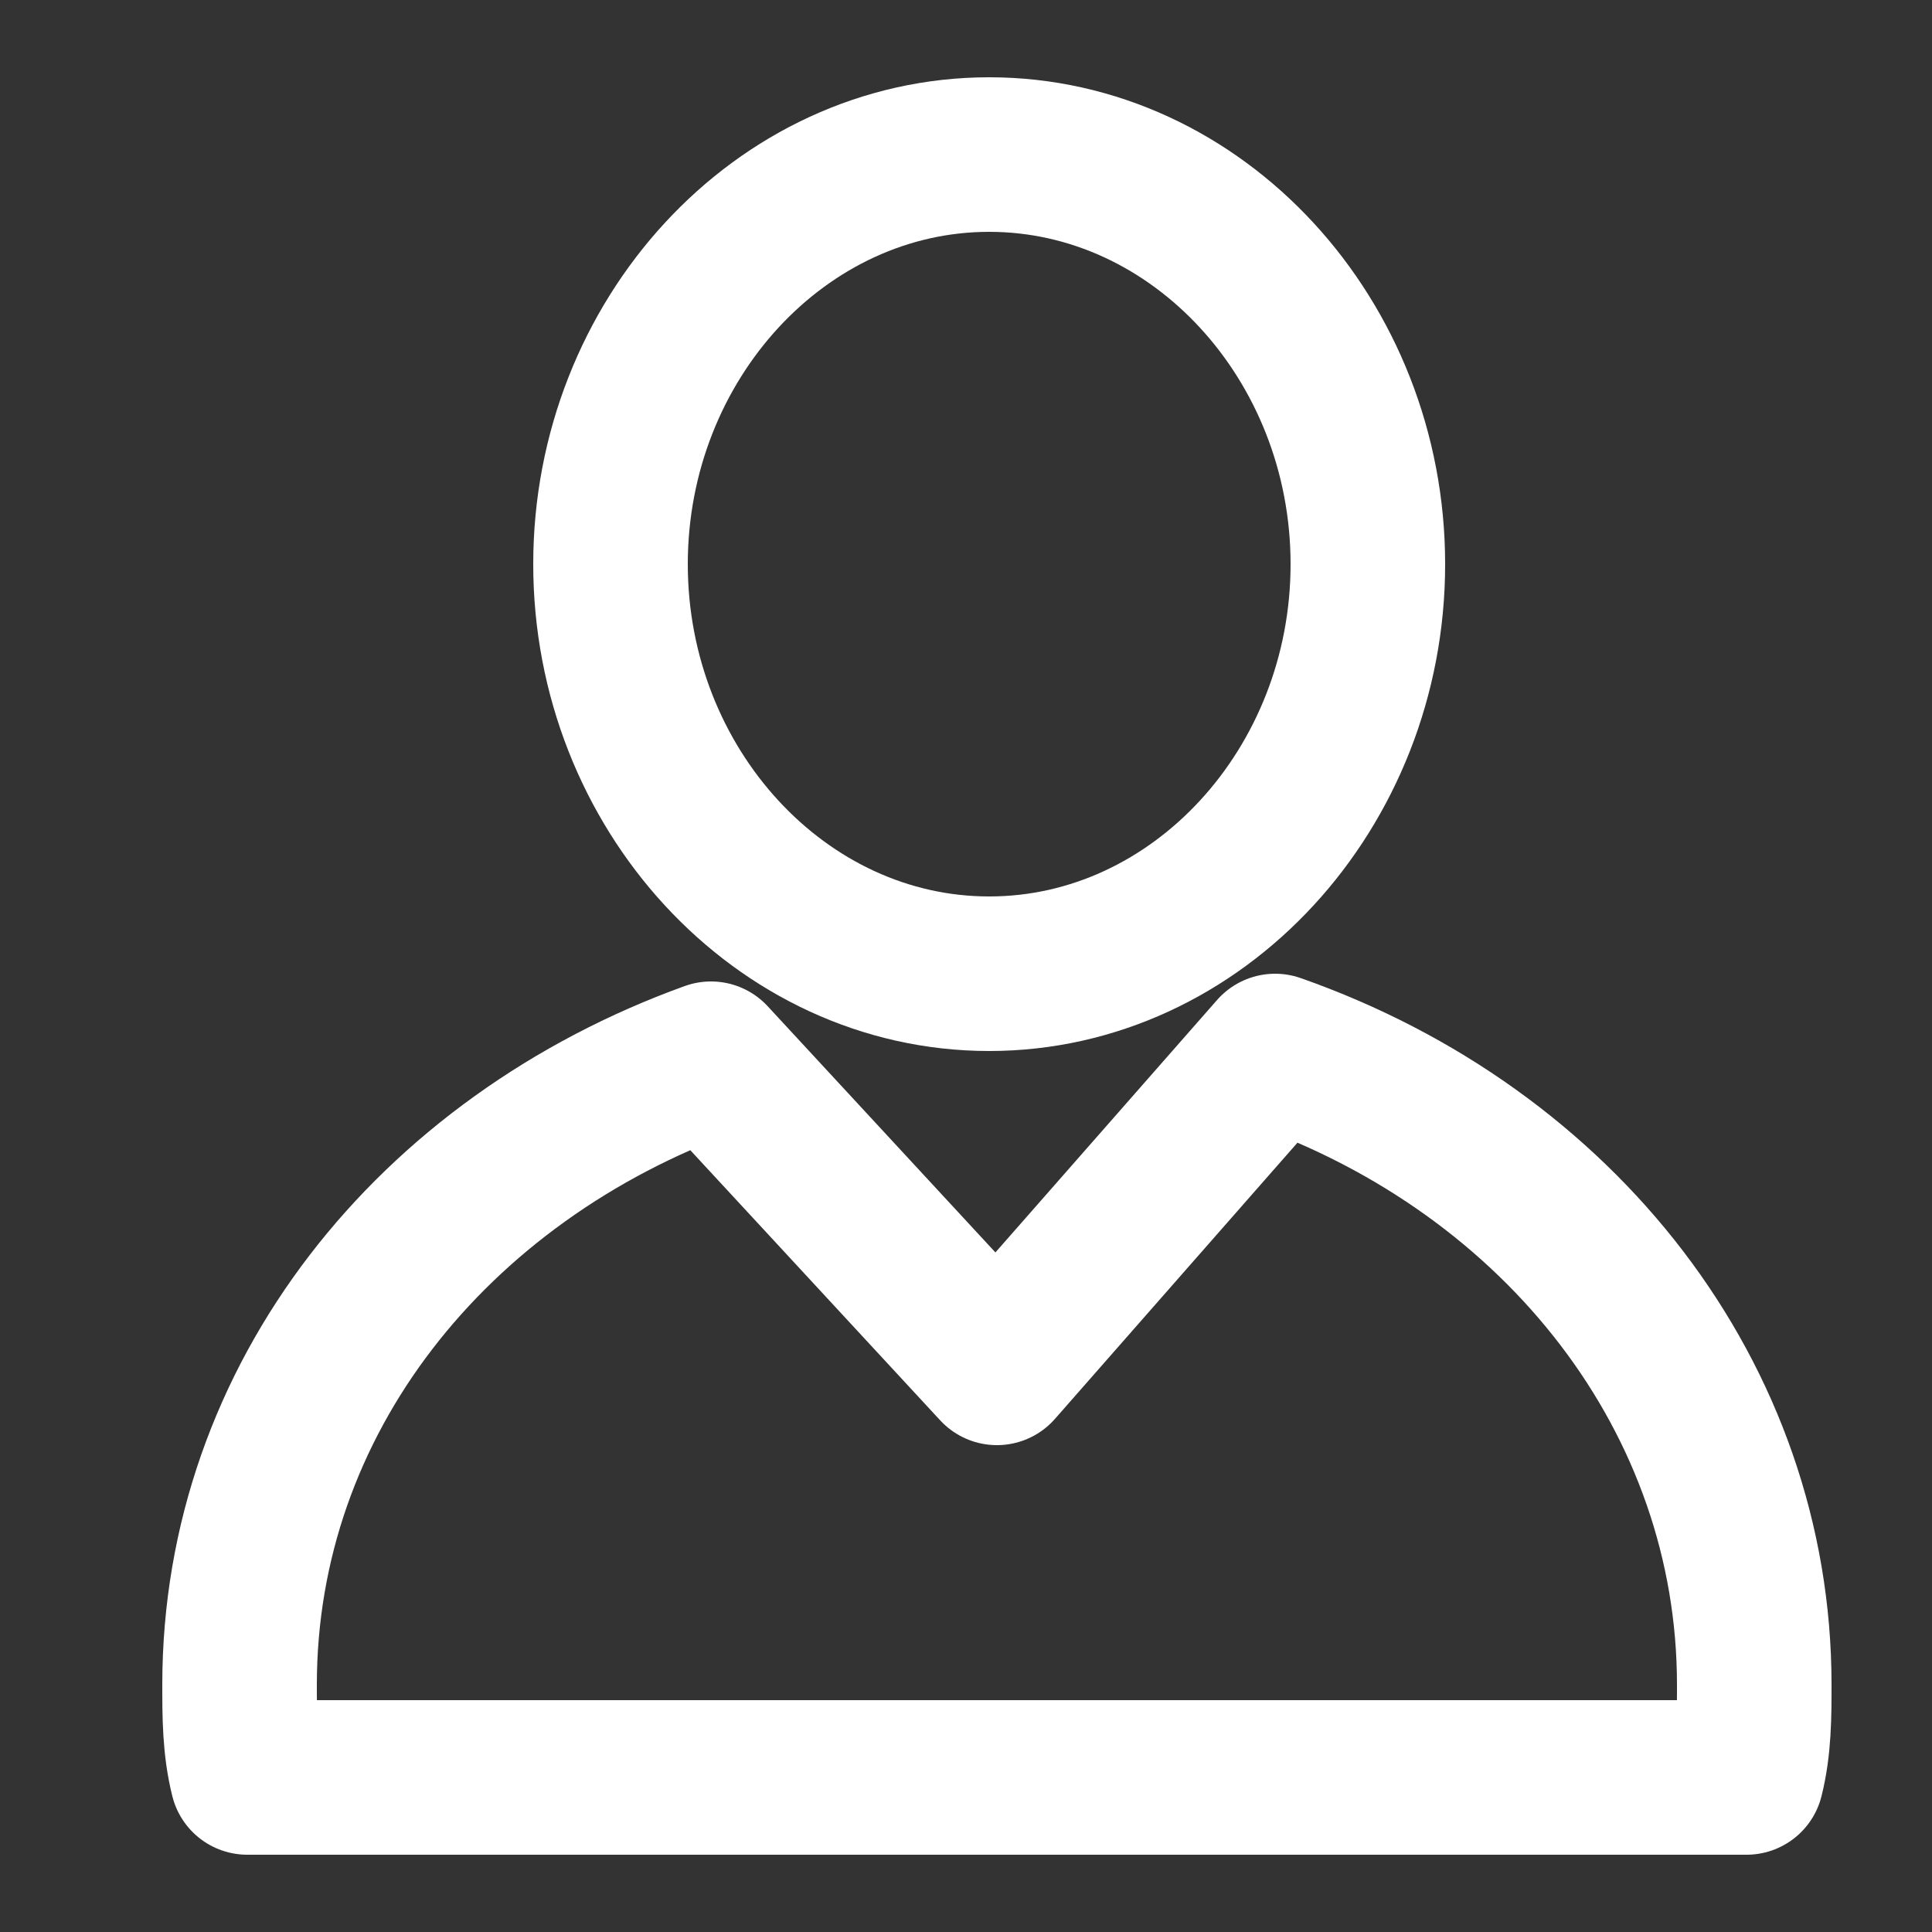 <?xml version="1.0" encoding="utf-8"?>
<!-- Generator: Adobe Illustrator 18.1.1, SVG Export Plug-In . SVG Version: 6.00 Build 0)  -->
<svg version="1.1" xmlns="http://www.w3.org/2000/svg" xmlns:xlink="http://www.w3.org/1999/xlink" x="0px" y="0px"
	 viewBox="0 0 25 25" enable-background="new 0 0 25 25" xml:space="preserve">
<rect x="0" y="0" width="25" height="25" fill="#333333" stroke="none"/>
<g id="header">
</g>
<g id="nav-mob">
	<g id="Calque_6_-_copie">
	</g>
	<g id="Calque_12_-_copie">
	</g>
	<g id="Calque_5_-_copie">
	</g>
	<g id="Calque_4_-_copie">
	</g>
	<g id="Calque_3_-_copie">
		<path fill="none" stroke="#FFFFFF" stroke-width="2" stroke-linecap="round" stroke-linejoin="round" stroke-miterlimit="10" d="
			M16.5,13.6c3.7,1.3,6.2,4.5,6.2,8.2c0,0.4,0,0.8-0.1,1.2L3.2,23c-0.1-0.4-0.1-0.8-0.1-1.2c0-3.7,2.5-6.8,6.1-8.1l3.7,4L16.5,13.6z
			"/>
		<path fill="none" stroke="#FFFFFF" stroke-width="2" stroke-linecap="round" stroke-linejoin="round" stroke-miterlimit="10" d="
			M17.7,7.3c0,2.9-2.2,5.3-4.9,5.3c-2.7,0-4.9-2.4-4.9-5.3c0-2.9,2.2-5.3,4.9-5.3C15.5,2,17.7,4.4,17.7,7.3z"/>
	</g>
	<g id="Calque_2_-_copie">
		<g id="Calque_7_-_copie">
			<defs>
				<path id="SVGID_1_" d="M66.8-2.5v30h30v-30H66.8z M92,13.9c0,1.8-1.4,3.2-3.1,3.2H81L75.4,22l-0.6-4.9c-1,0-1.8-0.8-1.8-1.8V4.9
					c0-1,0.8-1.8,1.8-1.8h15.4c1,0,1.8,0.8,1.8,1.8V13.9z"/>
			</defs>
			<clipPath id="SVGID_2_">
				<use xlink:href="#SVGID_1_"  overflow="visible"/>
			</clipPath>
		</g>
	</g>
	<g id="Calque_22">
	</g>
</g>
<g id="nav">
	<g id="Calque_6">
	</g>
	<g id="Calque_12">
	</g>
	<g id="Calque_5">
	</g>
	<g id="Calque_4">
	</g>
	<g id="Calque_3">
	</g>
	<g id="Calque_2">
		<g id="Calque_7">
			<defs>
				<path id="SVGID_3_" d="M60,81v43h43V81H60z M95.7,105.3c0,2.5-2,4.5-4.5,4.5H79.7l-8.1,6.9l-0.9-6.9c-1.4,0-2.6-1.2-2.6-2.6
					V92.6c0-1.4,1.2-2.6,2.6-2.6h22.4c1.4,0,2.6,1.2,2.6,2.6V105.3z"/>
			</defs>
			<clipPath id="SVGID_4_">
				<use xlink:href="#SVGID_3_"  overflow="visible"/>
			</clipPath>
		</g>
	</g>
</g>
<g id="btn">
</g>
<g id="table_x5F_circle">
</g>
<g id="status">
</g>
<g id="arrow">
</g>
<g id="recap">
	<g id="Calque_24">
	</g>
	<g id="Calque_25">
	</g>
	<g id="Calque_26">
	</g>
	<g id="Calque_27">
	</g>
</g>
</svg>
